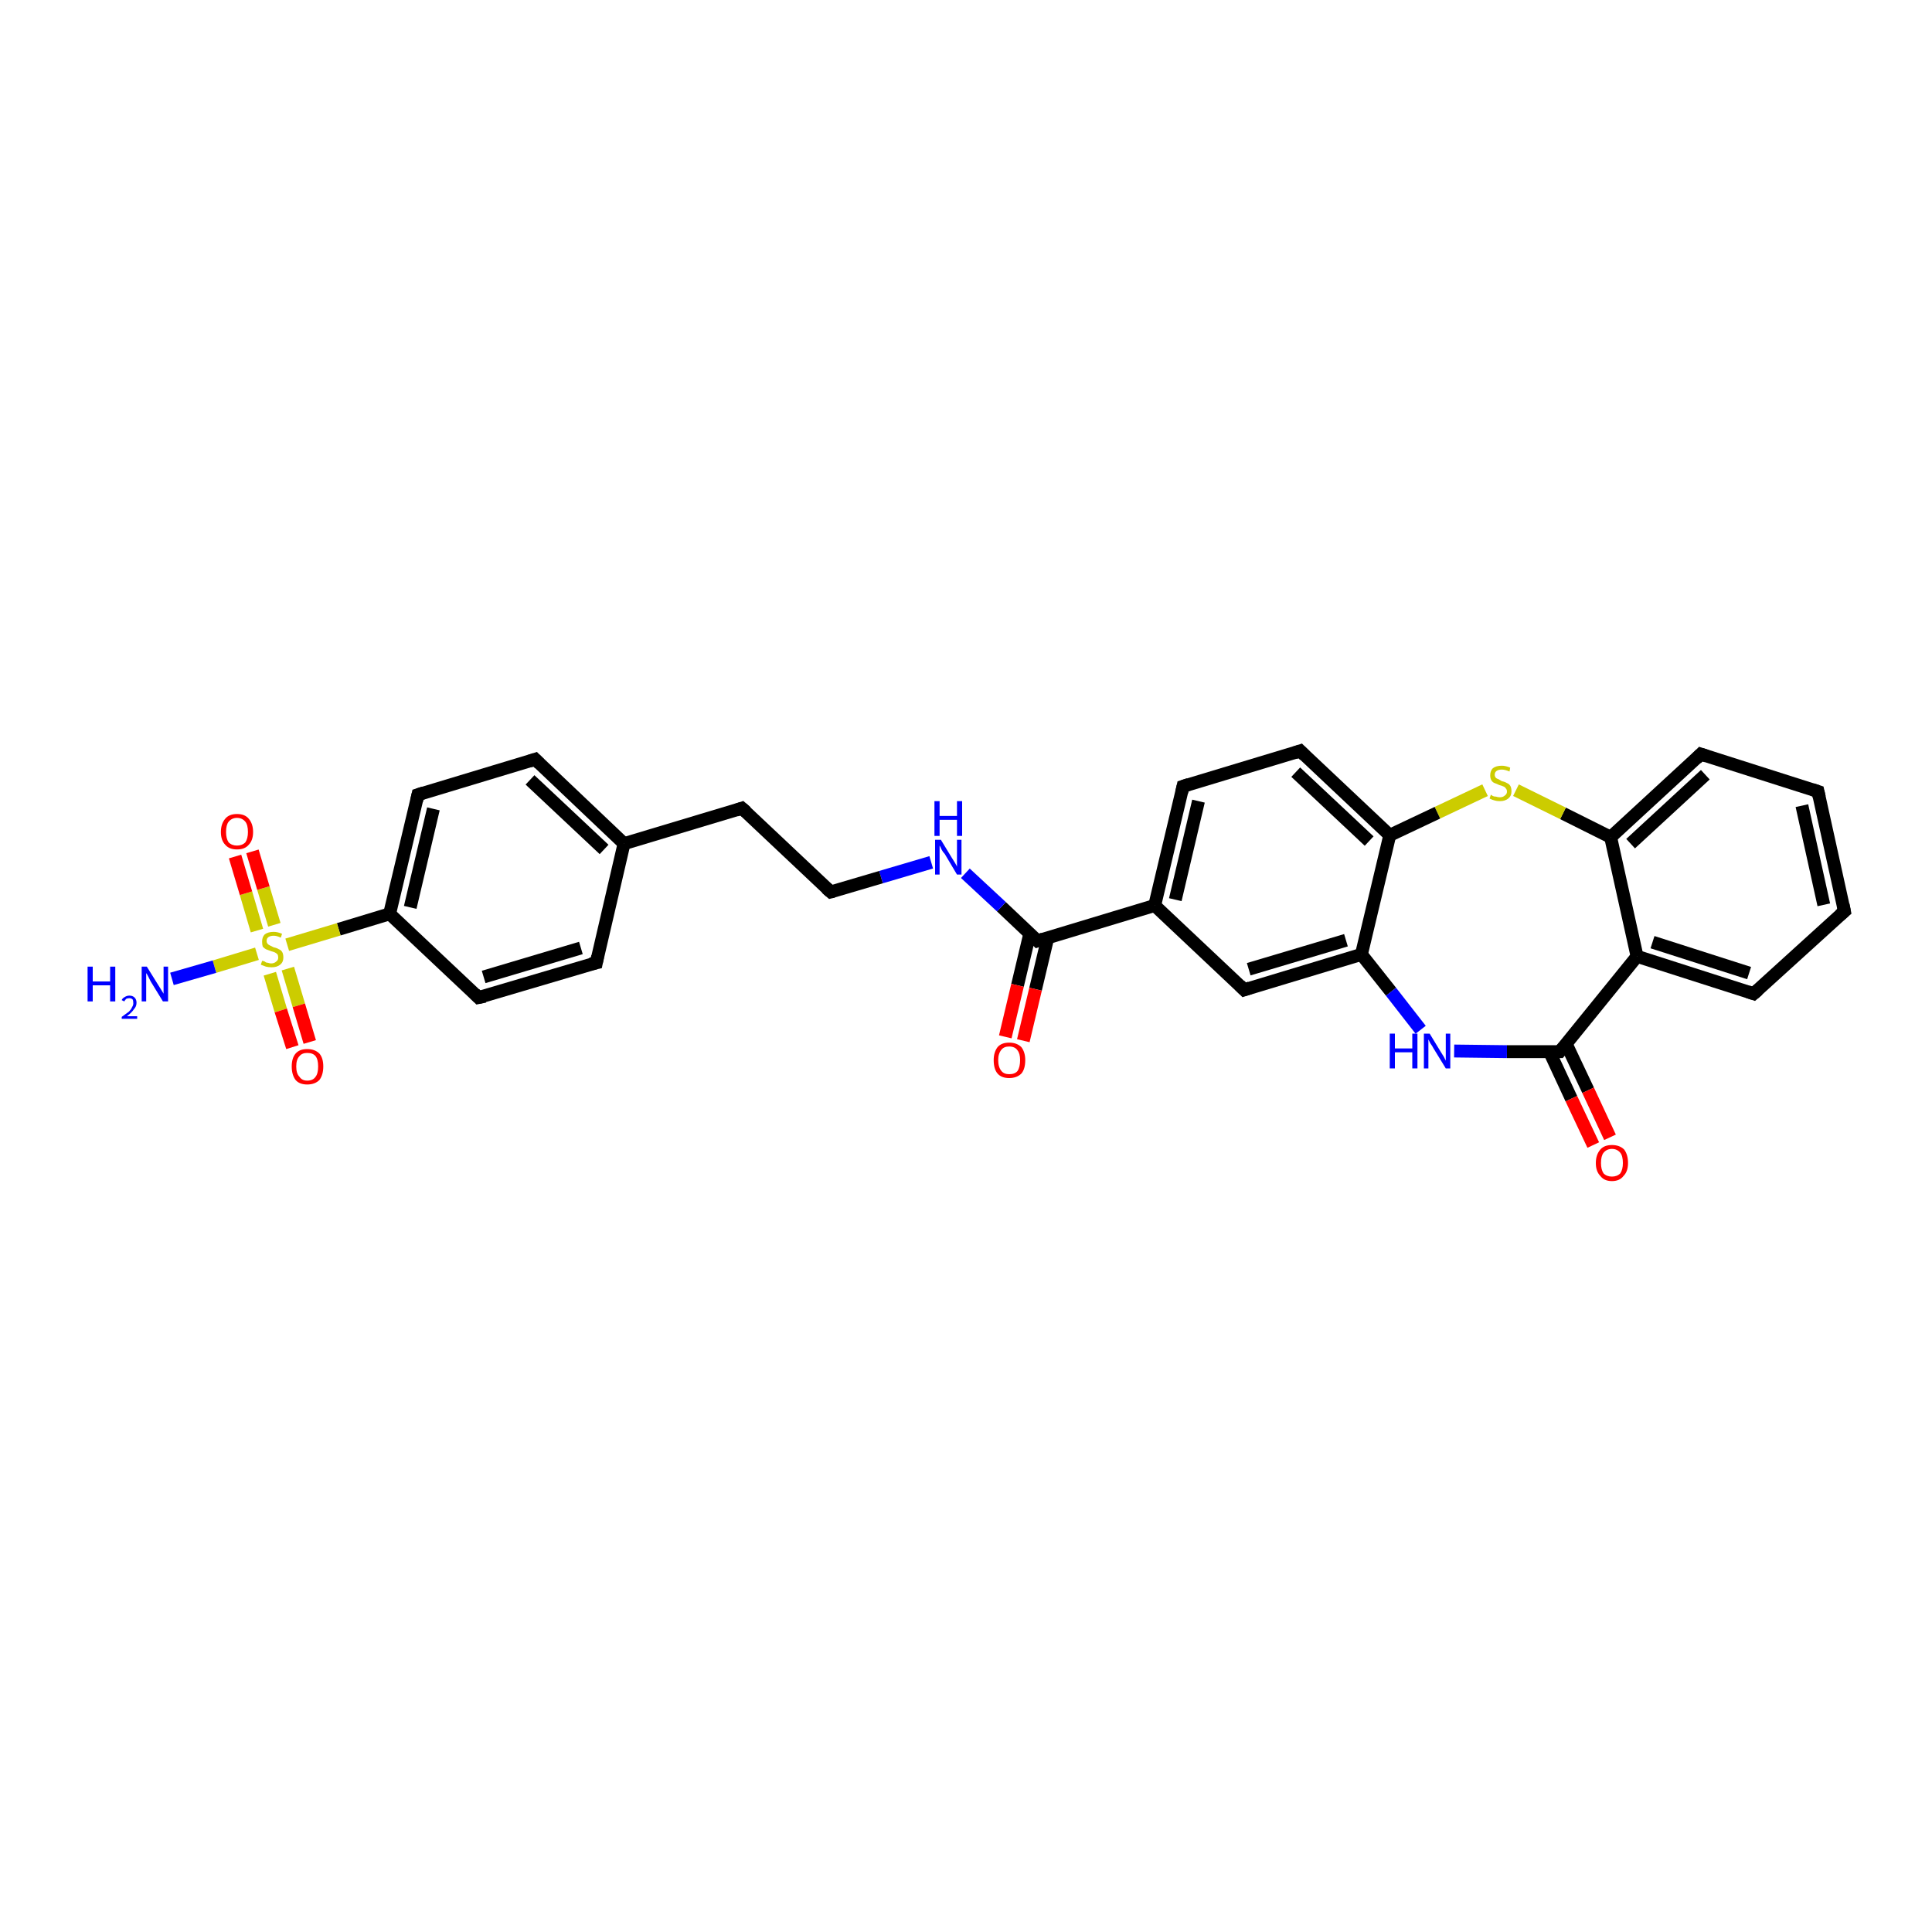 <?xml version='1.0' encoding='iso-8859-1'?>
<svg version='1.1' baseProfile='full'
              xmlns='http://www.w3.org/2000/svg'
                      xmlns:rdkit='http://www.rdkit.org/xml'
                      xmlns:xlink='http://www.w3.org/1999/xlink'
                  xml:space='preserve'
width='300px' height='300px' viewBox='0 0 300 300'>
<!-- END OF HEADER -->
<rect style='opacity:1.0;fill:#FFFFFF;stroke:none' width='300.0' height='300.0' x='0.0' y='0.0'> </rect>
<path class='bond-0 atom-0 atom-1' d='M 215.8,129.7 L 211.4,148.2' style='fill:none;fill-rule:evenodd;stroke:#000000;stroke-width:2.0px;stroke-linecap:butt;stroke-linejoin:miter;stroke-opacity:1' />
<path class='bond-1 atom-1 atom-2' d='M 211.4,148.2 L 193.2,153.7' style='fill:none;fill-rule:evenodd;stroke:#000000;stroke-width:2.0px;stroke-linecap:butt;stroke-linejoin:miter;stroke-opacity:1' />
<path class='bond-1 atom-1 atom-2' d='M 209.0,146.0 L 193.9,150.5' style='fill:none;fill-rule:evenodd;stroke:#000000;stroke-width:2.0px;stroke-linecap:butt;stroke-linejoin:miter;stroke-opacity:1' />
<path class='bond-2 atom-2 atom-3' d='M 193.2,153.7 L 179.3,140.6' style='fill:none;fill-rule:evenodd;stroke:#000000;stroke-width:2.0px;stroke-linecap:butt;stroke-linejoin:miter;stroke-opacity:1' />
<path class='bond-3 atom-3 atom-4' d='M 179.3,140.6 L 183.7,122.1' style='fill:none;fill-rule:evenodd;stroke:#000000;stroke-width:2.0px;stroke-linecap:butt;stroke-linejoin:miter;stroke-opacity:1' />
<path class='bond-3 atom-3 atom-4' d='M 182.5,139.7 L 186.1,124.4' style='fill:none;fill-rule:evenodd;stroke:#000000;stroke-width:2.0px;stroke-linecap:butt;stroke-linejoin:miter;stroke-opacity:1' />
<path class='bond-4 atom-4 atom-5' d='M 183.7,122.1 L 201.9,116.6' style='fill:none;fill-rule:evenodd;stroke:#000000;stroke-width:2.0px;stroke-linecap:butt;stroke-linejoin:miter;stroke-opacity:1' />
<path class='bond-5 atom-3 atom-6' d='M 179.3,140.6 L 161.1,146.1' style='fill:none;fill-rule:evenodd;stroke:#000000;stroke-width:2.0px;stroke-linecap:butt;stroke-linejoin:miter;stroke-opacity:1' />
<path class='bond-6 atom-6 atom-7' d='M 159.9,145.0 L 158.0,153.0' style='fill:none;fill-rule:evenodd;stroke:#000000;stroke-width:2.0px;stroke-linecap:butt;stroke-linejoin:miter;stroke-opacity:1' />
<path class='bond-6 atom-6 atom-7' d='M 158.0,153.0 L 156.1,161.0' style='fill:none;fill-rule:evenodd;stroke:#FF0000;stroke-width:2.0px;stroke-linecap:butt;stroke-linejoin:miter;stroke-opacity:1' />
<path class='bond-6 atom-6 atom-7' d='M 162.7,145.6 L 160.8,153.6' style='fill:none;fill-rule:evenodd;stroke:#000000;stroke-width:2.0px;stroke-linecap:butt;stroke-linejoin:miter;stroke-opacity:1' />
<path class='bond-6 atom-6 atom-7' d='M 160.8,153.6 L 158.9,161.6' style='fill:none;fill-rule:evenodd;stroke:#FF0000;stroke-width:2.0px;stroke-linecap:butt;stroke-linejoin:miter;stroke-opacity:1' />
<path class='bond-7 atom-6 atom-8' d='M 161.1,146.1 L 155.5,140.8' style='fill:none;fill-rule:evenodd;stroke:#000000;stroke-width:2.0px;stroke-linecap:butt;stroke-linejoin:miter;stroke-opacity:1' />
<path class='bond-7 atom-6 atom-8' d='M 155.5,140.8 L 149.9,135.6' style='fill:none;fill-rule:evenodd;stroke:#0000FF;stroke-width:2.0px;stroke-linecap:butt;stroke-linejoin:miter;stroke-opacity:1' />
<path class='bond-8 atom-8 atom-9' d='M 144.6,133.9 L 136.8,136.2' style='fill:none;fill-rule:evenodd;stroke:#0000FF;stroke-width:2.0px;stroke-linecap:butt;stroke-linejoin:miter;stroke-opacity:1' />
<path class='bond-8 atom-8 atom-9' d='M 136.8,136.2 L 129.0,138.5' style='fill:none;fill-rule:evenodd;stroke:#000000;stroke-width:2.0px;stroke-linecap:butt;stroke-linejoin:miter;stroke-opacity:1' />
<path class='bond-9 atom-9 atom-10' d='M 129.0,138.5 L 115.2,125.5' style='fill:none;fill-rule:evenodd;stroke:#000000;stroke-width:2.0px;stroke-linecap:butt;stroke-linejoin:miter;stroke-opacity:1' />
<path class='bond-10 atom-10 atom-11' d='M 115.2,125.5 L 96.9,131.0' style='fill:none;fill-rule:evenodd;stroke:#000000;stroke-width:2.0px;stroke-linecap:butt;stroke-linejoin:miter;stroke-opacity:1' />
<path class='bond-11 atom-11 atom-12' d='M 96.9,131.0 L 83.1,117.9' style='fill:none;fill-rule:evenodd;stroke:#000000;stroke-width:2.0px;stroke-linecap:butt;stroke-linejoin:miter;stroke-opacity:1' />
<path class='bond-11 atom-11 atom-12' d='M 93.8,131.9 L 82.3,121.1' style='fill:none;fill-rule:evenodd;stroke:#000000;stroke-width:2.0px;stroke-linecap:butt;stroke-linejoin:miter;stroke-opacity:1' />
<path class='bond-12 atom-12 atom-13' d='M 83.1,117.9 L 64.9,123.4' style='fill:none;fill-rule:evenodd;stroke:#000000;stroke-width:2.0px;stroke-linecap:butt;stroke-linejoin:miter;stroke-opacity:1' />
<path class='bond-13 atom-13 atom-14' d='M 64.9,123.4 L 60.5,141.9' style='fill:none;fill-rule:evenodd;stroke:#000000;stroke-width:2.0px;stroke-linecap:butt;stroke-linejoin:miter;stroke-opacity:1' />
<path class='bond-13 atom-13 atom-14' d='M 67.3,125.6 L 63.7,140.9' style='fill:none;fill-rule:evenodd;stroke:#000000;stroke-width:2.0px;stroke-linecap:butt;stroke-linejoin:miter;stroke-opacity:1' />
<path class='bond-14 atom-14 atom-15' d='M 60.5,141.9 L 74.3,154.9' style='fill:none;fill-rule:evenodd;stroke:#000000;stroke-width:2.0px;stroke-linecap:butt;stroke-linejoin:miter;stroke-opacity:1' />
<path class='bond-15 atom-15 atom-16' d='M 74.3,154.9 L 92.6,149.5' style='fill:none;fill-rule:evenodd;stroke:#000000;stroke-width:2.0px;stroke-linecap:butt;stroke-linejoin:miter;stroke-opacity:1' />
<path class='bond-15 atom-15 atom-16' d='M 75.1,151.7 L 90.2,147.2' style='fill:none;fill-rule:evenodd;stroke:#000000;stroke-width:2.0px;stroke-linecap:butt;stroke-linejoin:miter;stroke-opacity:1' />
<path class='bond-16 atom-14 atom-17' d='M 60.5,141.9 L 52.6,144.3' style='fill:none;fill-rule:evenodd;stroke:#000000;stroke-width:2.0px;stroke-linecap:butt;stroke-linejoin:miter;stroke-opacity:1' />
<path class='bond-16 atom-14 atom-17' d='M 52.6,144.3 L 44.6,146.7' style='fill:none;fill-rule:evenodd;stroke:#CCCC00;stroke-width:2.0px;stroke-linecap:butt;stroke-linejoin:miter;stroke-opacity:1' />
<path class='bond-17 atom-17 atom-18' d='M 39.9,148.1 L 33.3,150.1' style='fill:none;fill-rule:evenodd;stroke:#CCCC00;stroke-width:2.0px;stroke-linecap:butt;stroke-linejoin:miter;stroke-opacity:1' />
<path class='bond-17 atom-17 atom-18' d='M 33.3,150.1 L 26.7,152.0' style='fill:none;fill-rule:evenodd;stroke:#0000FF;stroke-width:2.0px;stroke-linecap:butt;stroke-linejoin:miter;stroke-opacity:1' />
<path class='bond-18 atom-17 atom-19' d='M 42.6,143.6 L 40.9,137.9' style='fill:none;fill-rule:evenodd;stroke:#CCCC00;stroke-width:2.0px;stroke-linecap:butt;stroke-linejoin:miter;stroke-opacity:1' />
<path class='bond-18 atom-17 atom-19' d='M 40.9,137.9 L 39.2,132.2' style='fill:none;fill-rule:evenodd;stroke:#FF0000;stroke-width:2.0px;stroke-linecap:butt;stroke-linejoin:miter;stroke-opacity:1' />
<path class='bond-18 atom-17 atom-19' d='M 39.9,144.5 L 38.2,138.7' style='fill:none;fill-rule:evenodd;stroke:#CCCC00;stroke-width:2.0px;stroke-linecap:butt;stroke-linejoin:miter;stroke-opacity:1' />
<path class='bond-18 atom-17 atom-19' d='M 38.2,138.7 L 36.5,133.0' style='fill:none;fill-rule:evenodd;stroke:#FF0000;stroke-width:2.0px;stroke-linecap:butt;stroke-linejoin:miter;stroke-opacity:1' />
<path class='bond-19 atom-17 atom-20' d='M 41.9,151.2 L 43.6,156.9' style='fill:none;fill-rule:evenodd;stroke:#CCCC00;stroke-width:2.0px;stroke-linecap:butt;stroke-linejoin:miter;stroke-opacity:1' />
<path class='bond-19 atom-17 atom-20' d='M 43.6,156.9 L 45.4,162.6' style='fill:none;fill-rule:evenodd;stroke:#FF0000;stroke-width:2.0px;stroke-linecap:butt;stroke-linejoin:miter;stroke-opacity:1' />
<path class='bond-19 atom-17 atom-20' d='M 44.7,150.4 L 46.4,156.1' style='fill:none;fill-rule:evenodd;stroke:#CCCC00;stroke-width:2.0px;stroke-linecap:butt;stroke-linejoin:miter;stroke-opacity:1' />
<path class='bond-19 atom-17 atom-20' d='M 46.4,156.1 L 48.1,161.8' style='fill:none;fill-rule:evenodd;stroke:#FF0000;stroke-width:2.0px;stroke-linecap:butt;stroke-linejoin:miter;stroke-opacity:1' />
<path class='bond-20 atom-1 atom-21' d='M 211.4,148.2 L 216.0,154.0' style='fill:none;fill-rule:evenodd;stroke:#000000;stroke-width:2.0px;stroke-linecap:butt;stroke-linejoin:miter;stroke-opacity:1' />
<path class='bond-20 atom-1 atom-21' d='M 216.0,154.0 L 220.6,159.9' style='fill:none;fill-rule:evenodd;stroke:#0000FF;stroke-width:2.0px;stroke-linecap:butt;stroke-linejoin:miter;stroke-opacity:1' />
<path class='bond-21 atom-21 atom-22' d='M 225.8,163.2 L 234.0,163.3' style='fill:none;fill-rule:evenodd;stroke:#0000FF;stroke-width:2.0px;stroke-linecap:butt;stroke-linejoin:miter;stroke-opacity:1' />
<path class='bond-21 atom-21 atom-22' d='M 234.0,163.3 L 242.2,163.3' style='fill:none;fill-rule:evenodd;stroke:#000000;stroke-width:2.0px;stroke-linecap:butt;stroke-linejoin:miter;stroke-opacity:1' />
<path class='bond-22 atom-22 atom-23' d='M 242.2,163.3 L 254.2,148.5' style='fill:none;fill-rule:evenodd;stroke:#000000;stroke-width:2.0px;stroke-linecap:butt;stroke-linejoin:miter;stroke-opacity:1' />
<path class='bond-23 atom-23 atom-24' d='M 254.2,148.5 L 272.3,154.3' style='fill:none;fill-rule:evenodd;stroke:#000000;stroke-width:2.0px;stroke-linecap:butt;stroke-linejoin:miter;stroke-opacity:1' />
<path class='bond-23 atom-23 atom-24' d='M 256.6,146.3 L 271.6,151.1' style='fill:none;fill-rule:evenodd;stroke:#000000;stroke-width:2.0px;stroke-linecap:butt;stroke-linejoin:miter;stroke-opacity:1' />
<path class='bond-24 atom-24 atom-25' d='M 272.3,154.3 L 286.4,141.5' style='fill:none;fill-rule:evenodd;stroke:#000000;stroke-width:2.0px;stroke-linecap:butt;stroke-linejoin:miter;stroke-opacity:1' />
<path class='bond-25 atom-25 atom-26' d='M 286.4,141.5 L 282.3,122.9' style='fill:none;fill-rule:evenodd;stroke:#000000;stroke-width:2.0px;stroke-linecap:butt;stroke-linejoin:miter;stroke-opacity:1' />
<path class='bond-25 atom-25 atom-26' d='M 283.2,140.5 L 279.8,125.1' style='fill:none;fill-rule:evenodd;stroke:#000000;stroke-width:2.0px;stroke-linecap:butt;stroke-linejoin:miter;stroke-opacity:1' />
<path class='bond-26 atom-26 atom-27' d='M 282.3,122.9 L 264.1,117.1' style='fill:none;fill-rule:evenodd;stroke:#000000;stroke-width:2.0px;stroke-linecap:butt;stroke-linejoin:miter;stroke-opacity:1' />
<path class='bond-27 atom-27 atom-28' d='M 264.1,117.1 L 250.1,130.0' style='fill:none;fill-rule:evenodd;stroke:#000000;stroke-width:2.0px;stroke-linecap:butt;stroke-linejoin:miter;stroke-opacity:1' />
<path class='bond-27 atom-27 atom-28' d='M 264.8,120.3 L 253.2,131.0' style='fill:none;fill-rule:evenodd;stroke:#000000;stroke-width:2.0px;stroke-linecap:butt;stroke-linejoin:miter;stroke-opacity:1' />
<path class='bond-28 atom-28 atom-29' d='M 250.1,130.0 L 242.7,126.3' style='fill:none;fill-rule:evenodd;stroke:#000000;stroke-width:2.0px;stroke-linecap:butt;stroke-linejoin:miter;stroke-opacity:1' />
<path class='bond-28 atom-28 atom-29' d='M 242.7,126.3 L 235.4,122.7' style='fill:none;fill-rule:evenodd;stroke:#CCCC00;stroke-width:2.0px;stroke-linecap:butt;stroke-linejoin:miter;stroke-opacity:1' />
<path class='bond-29 atom-22 atom-30' d='M 240.6,163.3 L 244.0,170.6' style='fill:none;fill-rule:evenodd;stroke:#000000;stroke-width:2.0px;stroke-linecap:butt;stroke-linejoin:miter;stroke-opacity:1' />
<path class='bond-29 atom-22 atom-30' d='M 244.0,170.6 L 247.4,177.8' style='fill:none;fill-rule:evenodd;stroke:#FF0000;stroke-width:2.0px;stroke-linecap:butt;stroke-linejoin:miter;stroke-opacity:1' />
<path class='bond-29 atom-22 atom-30' d='M 243.2,162.1 L 246.6,169.3' style='fill:none;fill-rule:evenodd;stroke:#000000;stroke-width:2.0px;stroke-linecap:butt;stroke-linejoin:miter;stroke-opacity:1' />
<path class='bond-29 atom-22 atom-30' d='M 246.6,169.3 L 250.0,176.6' style='fill:none;fill-rule:evenodd;stroke:#FF0000;stroke-width:2.0px;stroke-linecap:butt;stroke-linejoin:miter;stroke-opacity:1' />
<path class='bond-30 atom-5 atom-0' d='M 201.9,116.6 L 215.8,129.7' style='fill:none;fill-rule:evenodd;stroke:#000000;stroke-width:2.0px;stroke-linecap:butt;stroke-linejoin:miter;stroke-opacity:1' />
<path class='bond-30 atom-5 atom-0' d='M 201.2,119.9 L 212.6,130.6' style='fill:none;fill-rule:evenodd;stroke:#000000;stroke-width:2.0px;stroke-linecap:butt;stroke-linejoin:miter;stroke-opacity:1' />
<path class='bond-31 atom-16 atom-11' d='M 92.6,149.5 L 96.9,131.0' style='fill:none;fill-rule:evenodd;stroke:#000000;stroke-width:2.0px;stroke-linecap:butt;stroke-linejoin:miter;stroke-opacity:1' />
<path class='bond-32 atom-28 atom-23' d='M 250.1,130.0 L 254.2,148.5' style='fill:none;fill-rule:evenodd;stroke:#000000;stroke-width:2.0px;stroke-linecap:butt;stroke-linejoin:miter;stroke-opacity:1' />
<path class='bond-33 atom-29 atom-0' d='M 230.6,122.7 L 223.2,126.2' style='fill:none;fill-rule:evenodd;stroke:#CCCC00;stroke-width:2.0px;stroke-linecap:butt;stroke-linejoin:miter;stroke-opacity:1' />
<path class='bond-33 atom-29 atom-0' d='M 223.2,126.2 L 215.8,129.7' style='fill:none;fill-rule:evenodd;stroke:#000000;stroke-width:2.0px;stroke-linecap:butt;stroke-linejoin:miter;stroke-opacity:1' />
<path d='M 194.1,153.4 L 193.2,153.7 L 192.5,153.0' style='fill:none;stroke:#000000;stroke-width:2.0px;stroke-linecap:butt;stroke-linejoin:miter;stroke-opacity:1;' />
<path d='M 183.5,123.0 L 183.7,122.1 L 184.6,121.8' style='fill:none;stroke:#000000;stroke-width:2.0px;stroke-linecap:butt;stroke-linejoin:miter;stroke-opacity:1;' />
<path d='M 201.0,116.9 L 201.9,116.6 L 202.6,117.3' style='fill:none;stroke:#000000;stroke-width:2.0px;stroke-linecap:butt;stroke-linejoin:miter;stroke-opacity:1;' />
<path d='M 162.0,145.8 L 161.1,146.1 L 160.8,145.8' style='fill:none;stroke:#000000;stroke-width:2.0px;stroke-linecap:butt;stroke-linejoin:miter;stroke-opacity:1;' />
<path d='M 129.4,138.4 L 129.0,138.5 L 128.3,137.9' style='fill:none;stroke:#000000;stroke-width:2.0px;stroke-linecap:butt;stroke-linejoin:miter;stroke-opacity:1;' />
<path d='M 115.9,126.1 L 115.2,125.5 L 114.3,125.8' style='fill:none;stroke:#000000;stroke-width:2.0px;stroke-linecap:butt;stroke-linejoin:miter;stroke-opacity:1;' />
<path d='M 83.8,118.6 L 83.1,117.9 L 82.2,118.2' style='fill:none;stroke:#000000;stroke-width:2.0px;stroke-linecap:butt;stroke-linejoin:miter;stroke-opacity:1;' />
<path d='M 65.8,123.1 L 64.9,123.4 L 64.7,124.3' style='fill:none;stroke:#000000;stroke-width:2.0px;stroke-linecap:butt;stroke-linejoin:miter;stroke-opacity:1;' />
<path d='M 73.7,154.3 L 74.3,154.9 L 75.3,154.7' style='fill:none;stroke:#000000;stroke-width:2.0px;stroke-linecap:butt;stroke-linejoin:miter;stroke-opacity:1;' />
<path d='M 91.7,149.7 L 92.6,149.5 L 92.8,148.5' style='fill:none;stroke:#000000;stroke-width:2.0px;stroke-linecap:butt;stroke-linejoin:miter;stroke-opacity:1;' />
<path d='M 241.8,163.3 L 242.2,163.3 L 242.8,162.6' style='fill:none;stroke:#000000;stroke-width:2.0px;stroke-linecap:butt;stroke-linejoin:miter;stroke-opacity:1;' />
<path d='M 271.4,154.0 L 272.3,154.3 L 273.0,153.7' style='fill:none;stroke:#000000;stroke-width:2.0px;stroke-linecap:butt;stroke-linejoin:miter;stroke-opacity:1;' />
<path d='M 285.7,142.1 L 286.4,141.5 L 286.2,140.5' style='fill:none;stroke:#000000;stroke-width:2.0px;stroke-linecap:butt;stroke-linejoin:miter;stroke-opacity:1;' />
<path d='M 282.5,123.8 L 282.3,122.9 L 281.4,122.6' style='fill:none;stroke:#000000;stroke-width:2.0px;stroke-linecap:butt;stroke-linejoin:miter;stroke-opacity:1;' />
<path d='M 265.0,117.4 L 264.1,117.1 L 263.4,117.8' style='fill:none;stroke:#000000;stroke-width:2.0px;stroke-linecap:butt;stroke-linejoin:miter;stroke-opacity:1;' />
<path class='atom-7' d='M 154.3 164.6
Q 154.3 163.4, 154.9 162.6
Q 155.5 161.9, 156.7 161.9
Q 157.9 161.9, 158.6 162.6
Q 159.2 163.4, 159.2 164.6
Q 159.2 166.0, 158.6 166.7
Q 157.9 167.4, 156.7 167.4
Q 155.5 167.4, 154.9 166.7
Q 154.3 166.0, 154.3 164.6
M 156.7 166.8
Q 157.6 166.8, 158.0 166.3
Q 158.4 165.7, 158.4 164.6
Q 158.4 163.6, 158.0 163.1
Q 157.6 162.5, 156.7 162.5
Q 155.9 162.5, 155.5 163.0
Q 155.0 163.6, 155.0 164.6
Q 155.0 165.7, 155.5 166.3
Q 155.9 166.8, 156.7 166.8
' fill='#FF0000'/>
<path class='atom-8' d='M 146.1 130.4
L 147.8 133.2
Q 148.0 133.5, 148.3 134.0
Q 148.6 134.5, 148.6 134.6
L 148.6 130.4
L 149.3 130.4
L 149.3 135.8
L 148.6 135.8
L 146.7 132.6
Q 146.4 132.3, 146.2 131.9
Q 146.0 131.4, 145.9 131.3
L 145.9 135.8
L 145.2 135.8
L 145.2 130.4
L 146.1 130.4
' fill='#0000FF'/>
<path class='atom-8' d='M 145.1 124.4
L 145.9 124.4
L 145.9 126.7
L 148.6 126.7
L 148.6 124.4
L 149.4 124.4
L 149.4 129.8
L 148.6 129.8
L 148.6 127.3
L 145.9 127.3
L 145.9 129.8
L 145.1 129.8
L 145.1 124.4
' fill='#0000FF'/>
<path class='atom-17' d='M 40.7 149.2
Q 40.8 149.2, 41.1 149.3
Q 41.3 149.5, 41.6 149.5
Q 41.9 149.6, 42.1 149.6
Q 42.6 149.6, 42.9 149.3
Q 43.2 149.1, 43.2 148.7
Q 43.2 148.4, 43.1 148.2
Q 42.9 148.0, 42.7 147.9
Q 42.5 147.8, 42.1 147.7
Q 41.6 147.5, 41.3 147.4
Q 41.1 147.3, 40.8 147.0
Q 40.7 146.7, 40.7 146.2
Q 40.7 145.5, 41.1 145.1
Q 41.6 144.7, 42.5 144.7
Q 43.1 144.7, 43.8 145.0
L 43.6 145.6
Q 43.0 145.3, 42.5 145.3
Q 42.0 145.3, 41.7 145.5
Q 41.4 145.7, 41.4 146.1
Q 41.4 146.4, 41.6 146.6
Q 41.7 146.7, 41.9 146.8
Q 42.1 146.9, 42.5 147.1
Q 43.0 147.2, 43.3 147.4
Q 43.6 147.5, 43.8 147.8
Q 44.0 148.1, 44.0 148.7
Q 44.0 149.4, 43.5 149.8
Q 43.0 150.2, 42.2 150.2
Q 41.7 150.2, 41.3 150.1
Q 41.0 150.0, 40.5 149.8
L 40.7 149.2
' fill='#CCCC00'/>
<path class='atom-18' d='M 13.6 150.1
L 14.4 150.1
L 14.4 152.4
L 17.1 152.4
L 17.1 150.1
L 17.9 150.1
L 17.9 155.5
L 17.1 155.5
L 17.1 153.0
L 14.4 153.0
L 14.4 155.5
L 13.6 155.5
L 13.6 150.1
' fill='#0000FF'/>
<path class='atom-18' d='M 18.9 155.3
Q 19.0 155.0, 19.4 154.8
Q 19.7 154.6, 20.1 154.6
Q 20.6 154.6, 20.9 154.9
Q 21.2 155.2, 21.2 155.7
Q 21.2 156.3, 20.8 156.7
Q 20.5 157.2, 19.7 157.8
L 21.3 157.8
L 21.3 158.2
L 18.9 158.2
L 18.9 157.9
Q 19.6 157.4, 20.0 157.1
Q 20.4 156.7, 20.5 156.4
Q 20.7 156.1, 20.7 155.8
Q 20.7 155.4, 20.6 155.2
Q 20.4 155.0, 20.1 155.0
Q 19.8 155.0, 19.6 155.1
Q 19.4 155.3, 19.3 155.5
L 18.9 155.3
' fill='#0000FF'/>
<path class='atom-18' d='M 22.8 150.1
L 24.6 153.0
Q 24.8 153.3, 25.1 153.8
Q 25.4 154.3, 25.4 154.3
L 25.4 150.1
L 26.1 150.1
L 26.1 155.5
L 25.3 155.5
L 23.4 152.4
Q 23.2 152.0, 23.0 151.6
Q 22.8 151.2, 22.7 151.1
L 22.7 155.5
L 22.0 155.5
L 22.0 150.1
L 22.8 150.1
' fill='#0000FF'/>
<path class='atom-19' d='M 34.3 129.2
Q 34.3 127.9, 35.0 127.1
Q 35.6 126.4, 36.8 126.4
Q 38.0 126.4, 38.6 127.1
Q 39.3 127.9, 39.3 129.2
Q 39.3 130.5, 38.6 131.2
Q 38.0 131.9, 36.8 131.9
Q 35.6 131.9, 35.0 131.2
Q 34.3 130.5, 34.3 129.2
M 36.8 131.3
Q 37.6 131.3, 38.1 130.8
Q 38.5 130.2, 38.5 129.2
Q 38.5 128.1, 38.1 127.6
Q 37.6 127.0, 36.8 127.0
Q 36.0 127.0, 35.5 127.6
Q 35.1 128.1, 35.1 129.2
Q 35.1 130.2, 35.5 130.8
Q 36.0 131.3, 36.8 131.3
' fill='#FF0000'/>
<path class='atom-20' d='M 45.3 165.6
Q 45.3 164.3, 45.9 163.6
Q 46.5 162.9, 47.7 162.9
Q 48.9 162.9, 49.6 163.6
Q 50.2 164.3, 50.2 165.6
Q 50.2 166.9, 49.6 167.7
Q 48.9 168.4, 47.7 168.4
Q 46.5 168.4, 45.9 167.7
Q 45.3 166.9, 45.3 165.6
M 47.7 167.8
Q 48.6 167.8, 49.0 167.2
Q 49.4 166.7, 49.4 165.6
Q 49.4 164.5, 49.0 164.0
Q 48.6 163.5, 47.7 163.5
Q 46.9 163.5, 46.5 164.0
Q 46.0 164.5, 46.0 165.6
Q 46.0 166.7, 46.5 167.2
Q 46.9 167.8, 47.7 167.8
' fill='#FF0000'/>
<path class='atom-21' d='M 215.8 160.5
L 216.6 160.5
L 216.6 162.8
L 219.3 162.8
L 219.3 160.5
L 220.1 160.5
L 220.1 165.9
L 219.3 165.9
L 219.3 163.4
L 216.6 163.4
L 216.6 165.9
L 215.8 165.9
L 215.8 160.5
' fill='#0000FF'/>
<path class='atom-21' d='M 222.0 160.5
L 223.7 163.3
Q 223.9 163.6, 224.2 164.1
Q 224.5 164.7, 224.5 164.7
L 224.5 160.5
L 225.2 160.5
L 225.2 165.9
L 224.5 165.9
L 222.6 162.8
Q 222.4 162.4, 222.1 162.0
Q 221.9 161.6, 221.8 161.4
L 221.8 165.9
L 221.1 165.9
L 221.1 160.5
L 222.0 160.5
' fill='#0000FF'/>
<path class='atom-29' d='M 231.5 123.4
Q 231.5 123.4, 231.8 123.6
Q 232.0 123.7, 232.3 123.7
Q 232.6 123.8, 232.9 123.8
Q 233.4 123.8, 233.7 123.5
Q 234.0 123.3, 234.0 122.9
Q 234.0 122.6, 233.8 122.4
Q 233.7 122.2, 233.4 122.1
Q 233.2 122.0, 232.8 121.9
Q 232.4 121.7, 232.1 121.6
Q 231.8 121.5, 231.6 121.2
Q 231.4 120.9, 231.4 120.4
Q 231.4 119.7, 231.8 119.3
Q 232.3 118.9, 233.2 118.9
Q 233.8 118.9, 234.5 119.2
L 234.4 119.8
Q 233.7 119.5, 233.2 119.5
Q 232.7 119.5, 232.4 119.7
Q 232.1 119.9, 232.1 120.3
Q 232.1 120.6, 232.3 120.8
Q 232.4 120.9, 232.7 121.0
Q 232.9 121.1, 233.2 121.3
Q 233.7 121.4, 234.0 121.6
Q 234.3 121.7, 234.5 122.0
Q 234.7 122.3, 234.7 122.9
Q 234.7 123.6, 234.2 124.0
Q 233.7 124.4, 232.9 124.4
Q 232.4 124.4, 232.1 124.3
Q 231.7 124.2, 231.3 124.0
L 231.5 123.4
' fill='#CCCC00'/>
<path class='atom-30' d='M 247.8 180.6
Q 247.8 179.3, 248.5 178.5
Q 249.1 177.8, 250.3 177.8
Q 251.5 177.8, 252.2 178.5
Q 252.8 179.3, 252.8 180.6
Q 252.8 181.9, 252.1 182.6
Q 251.5 183.4, 250.3 183.4
Q 249.1 183.4, 248.5 182.6
Q 247.8 181.9, 247.8 180.6
M 250.3 182.7
Q 251.1 182.7, 251.6 182.2
Q 252.0 181.6, 252.0 180.6
Q 252.0 179.5, 251.6 179.0
Q 251.1 178.4, 250.3 178.4
Q 249.5 178.4, 249.0 179.0
Q 248.6 179.5, 248.6 180.6
Q 248.6 181.6, 249.0 182.2
Q 249.5 182.7, 250.3 182.7
' fill='#FF0000'/>
</svg>
